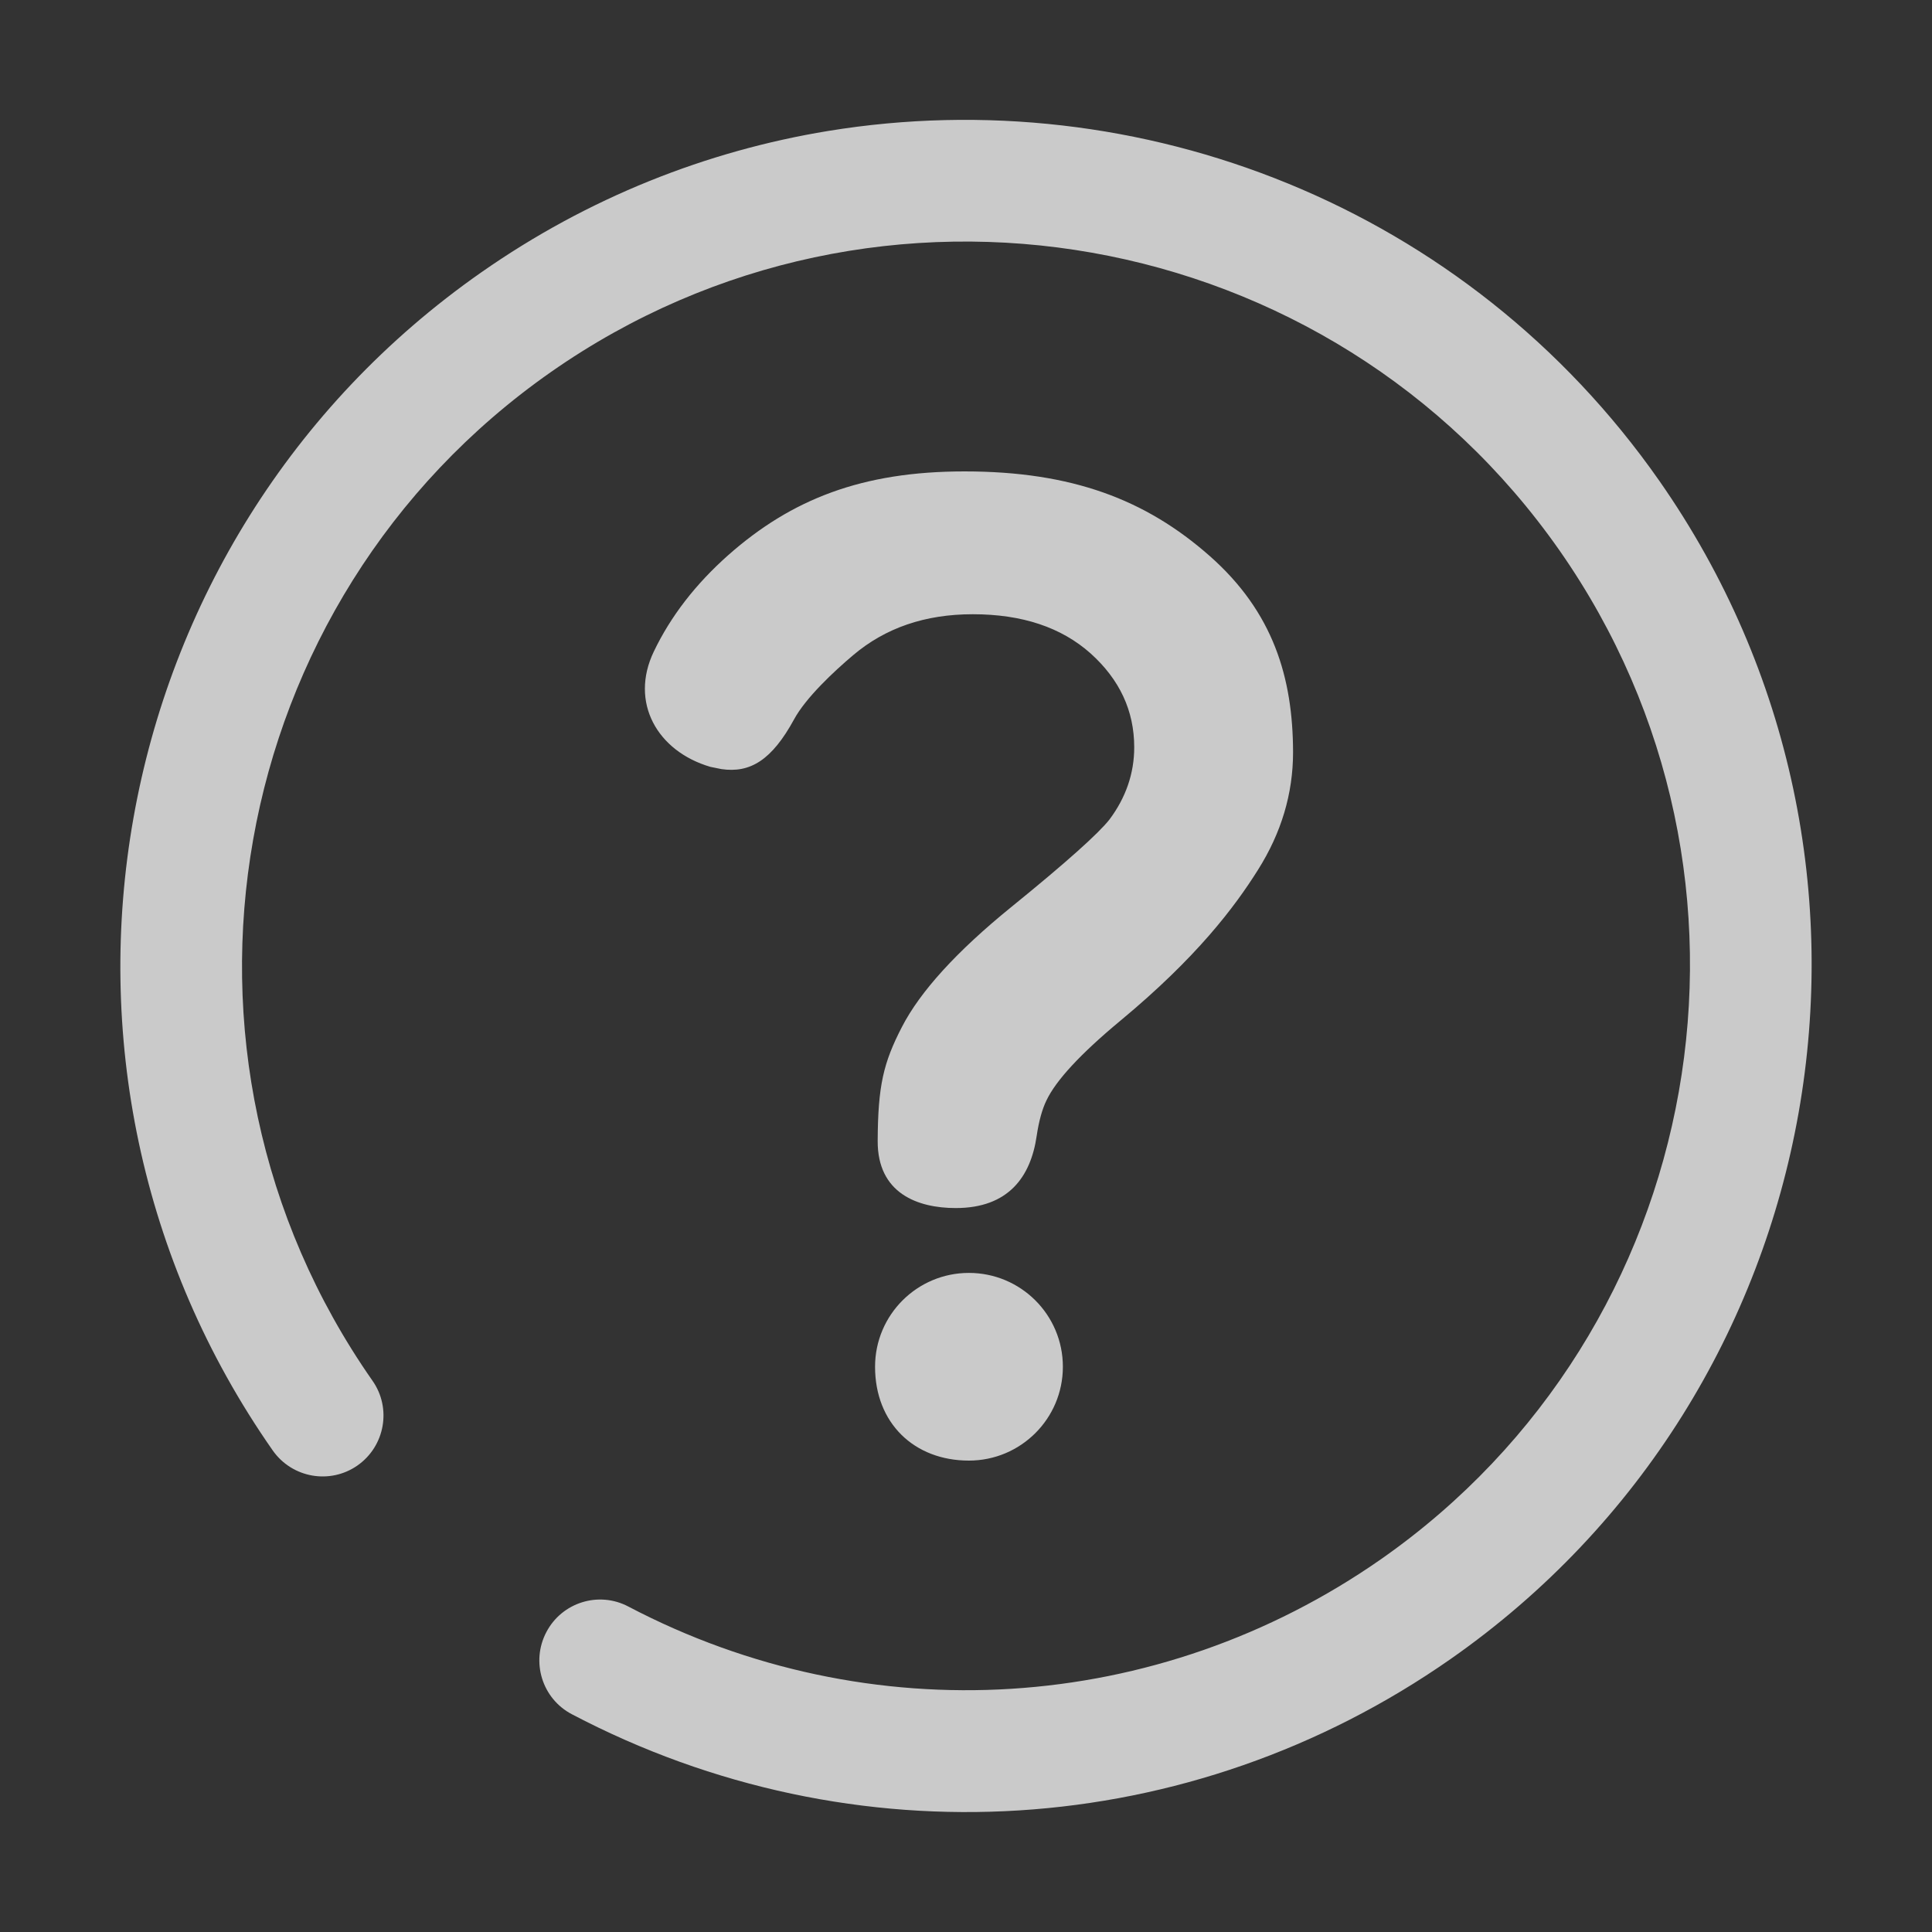 <?xml version="1.0" encoding="UTF-8"?>
<svg width="14px" height="14px" viewBox="0 0 14 14" version="1.1" xmlns="http://www.w3.org/2000/svg" xmlns:xlink="http://www.w3.org/1999/xlink">
    <rect x="0" y="0" width="14" height="14" fill="#333333" stroke="none"/>
    <!-- Generator: Sketch 63 (92445) - https://sketch.com -->
    <title>帮助</title>
    <desc>Created with Sketch.</desc>
    <g id="标识管理流程" stroke="none" stroke-width="1" fill="none" fill-rule="evenodd" opacity="0.739">
        <g id="标识台账" transform="translate(-945, -29)" fill="#FFFFFF" fill-rule="nonzero">
            <g id="外框">
                <g id="编组-22备份-2" transform="translate(694, 23)">
                    <g id="编组-11" transform="translate(251, 5)">
                        <g id="帮助" transform="translate(0, 1)">
                            <rect id="矩形" opacity="0" x="0" y="0" width="14" height="14"></rect>
                            <path d="M12.024,3.484 C10.629,1.49 8.255,0.58 6.001,0.949 C5.123,1.093 4.263,1.431 3.487,1.974 C0.717,3.911 0.04,7.74 1.976,10.51 C2.116,10.71 2.391,10.759 2.591,10.619 C2.79,10.479 2.839,10.204 2.699,10.005 C1.041,7.633 1.621,4.355 3.992,2.696 C6.362,1.038 9.642,1.617 11.301,3.989 C12.959,6.361 12.379,9.639 10.008,11.298 C8.39,12.428 6.301,12.559 4.554,11.642 C4.339,11.528 4.072,11.611 3.959,11.827 C3.846,12.042 3.928,12.309 4.144,12.422 C6.185,13.495 8.625,13.341 10.513,12.021 C13.283,10.083 13.96,6.254 12.024,3.484 Z M8.118,7.397 C8.673,6.937 8.947,6.572 9.116,6.303 C9.285,6.035 9.37,5.751 9.37,5.451 C9.369,4.911 9.227,4.435 8.765,4.028 C8.303,3.621 7.769,3.416 6.989,3.416 C6.246,3.416 5.736,3.618 5.279,4.021 C5.042,4.231 4.861,4.464 4.738,4.721 C4.561,5.089 4.762,5.444 5.148,5.557 L5.227,5.573 C5.436,5.604 5.593,5.508 5.754,5.213 C5.839,5.056 6.043,4.865 6.183,4.747 C6.416,4.55 6.703,4.451 7.049,4.451 C7.407,4.451 7.691,4.546 7.903,4.735 C8.113,4.924 8.219,5.15 8.219,5.415 C8.219,5.605 8.158,5.78 8.04,5.938 C7.962,6.038 7.726,6.25 7.329,6.572 C6.932,6.894 6.667,7.186 6.535,7.443 C6.402,7.701 6.362,7.866 6.36,8.267 C6.358,8.648 6.65,8.754 6.926,8.754 C7.307,8.754 7.469,8.528 7.512,8.232 C7.528,8.124 7.552,8.038 7.583,7.974 C7.652,7.829 7.829,7.637 8.118,7.397 Z M7.021,9.224 L7.021,9.224 C6.646,9.224 6.341,9.528 6.341,9.904 C6.341,10.312 6.624,10.584 7.021,10.584 C7.397,10.584 7.702,10.28 7.702,9.904 L7.702,9.904 C7.702,9.528 7.397,9.224 7.021,9.224 Z" id="形状"></path>
                        </g>
                    </g>
                </g>
            </g>
        </g>
    </g>
</svg>